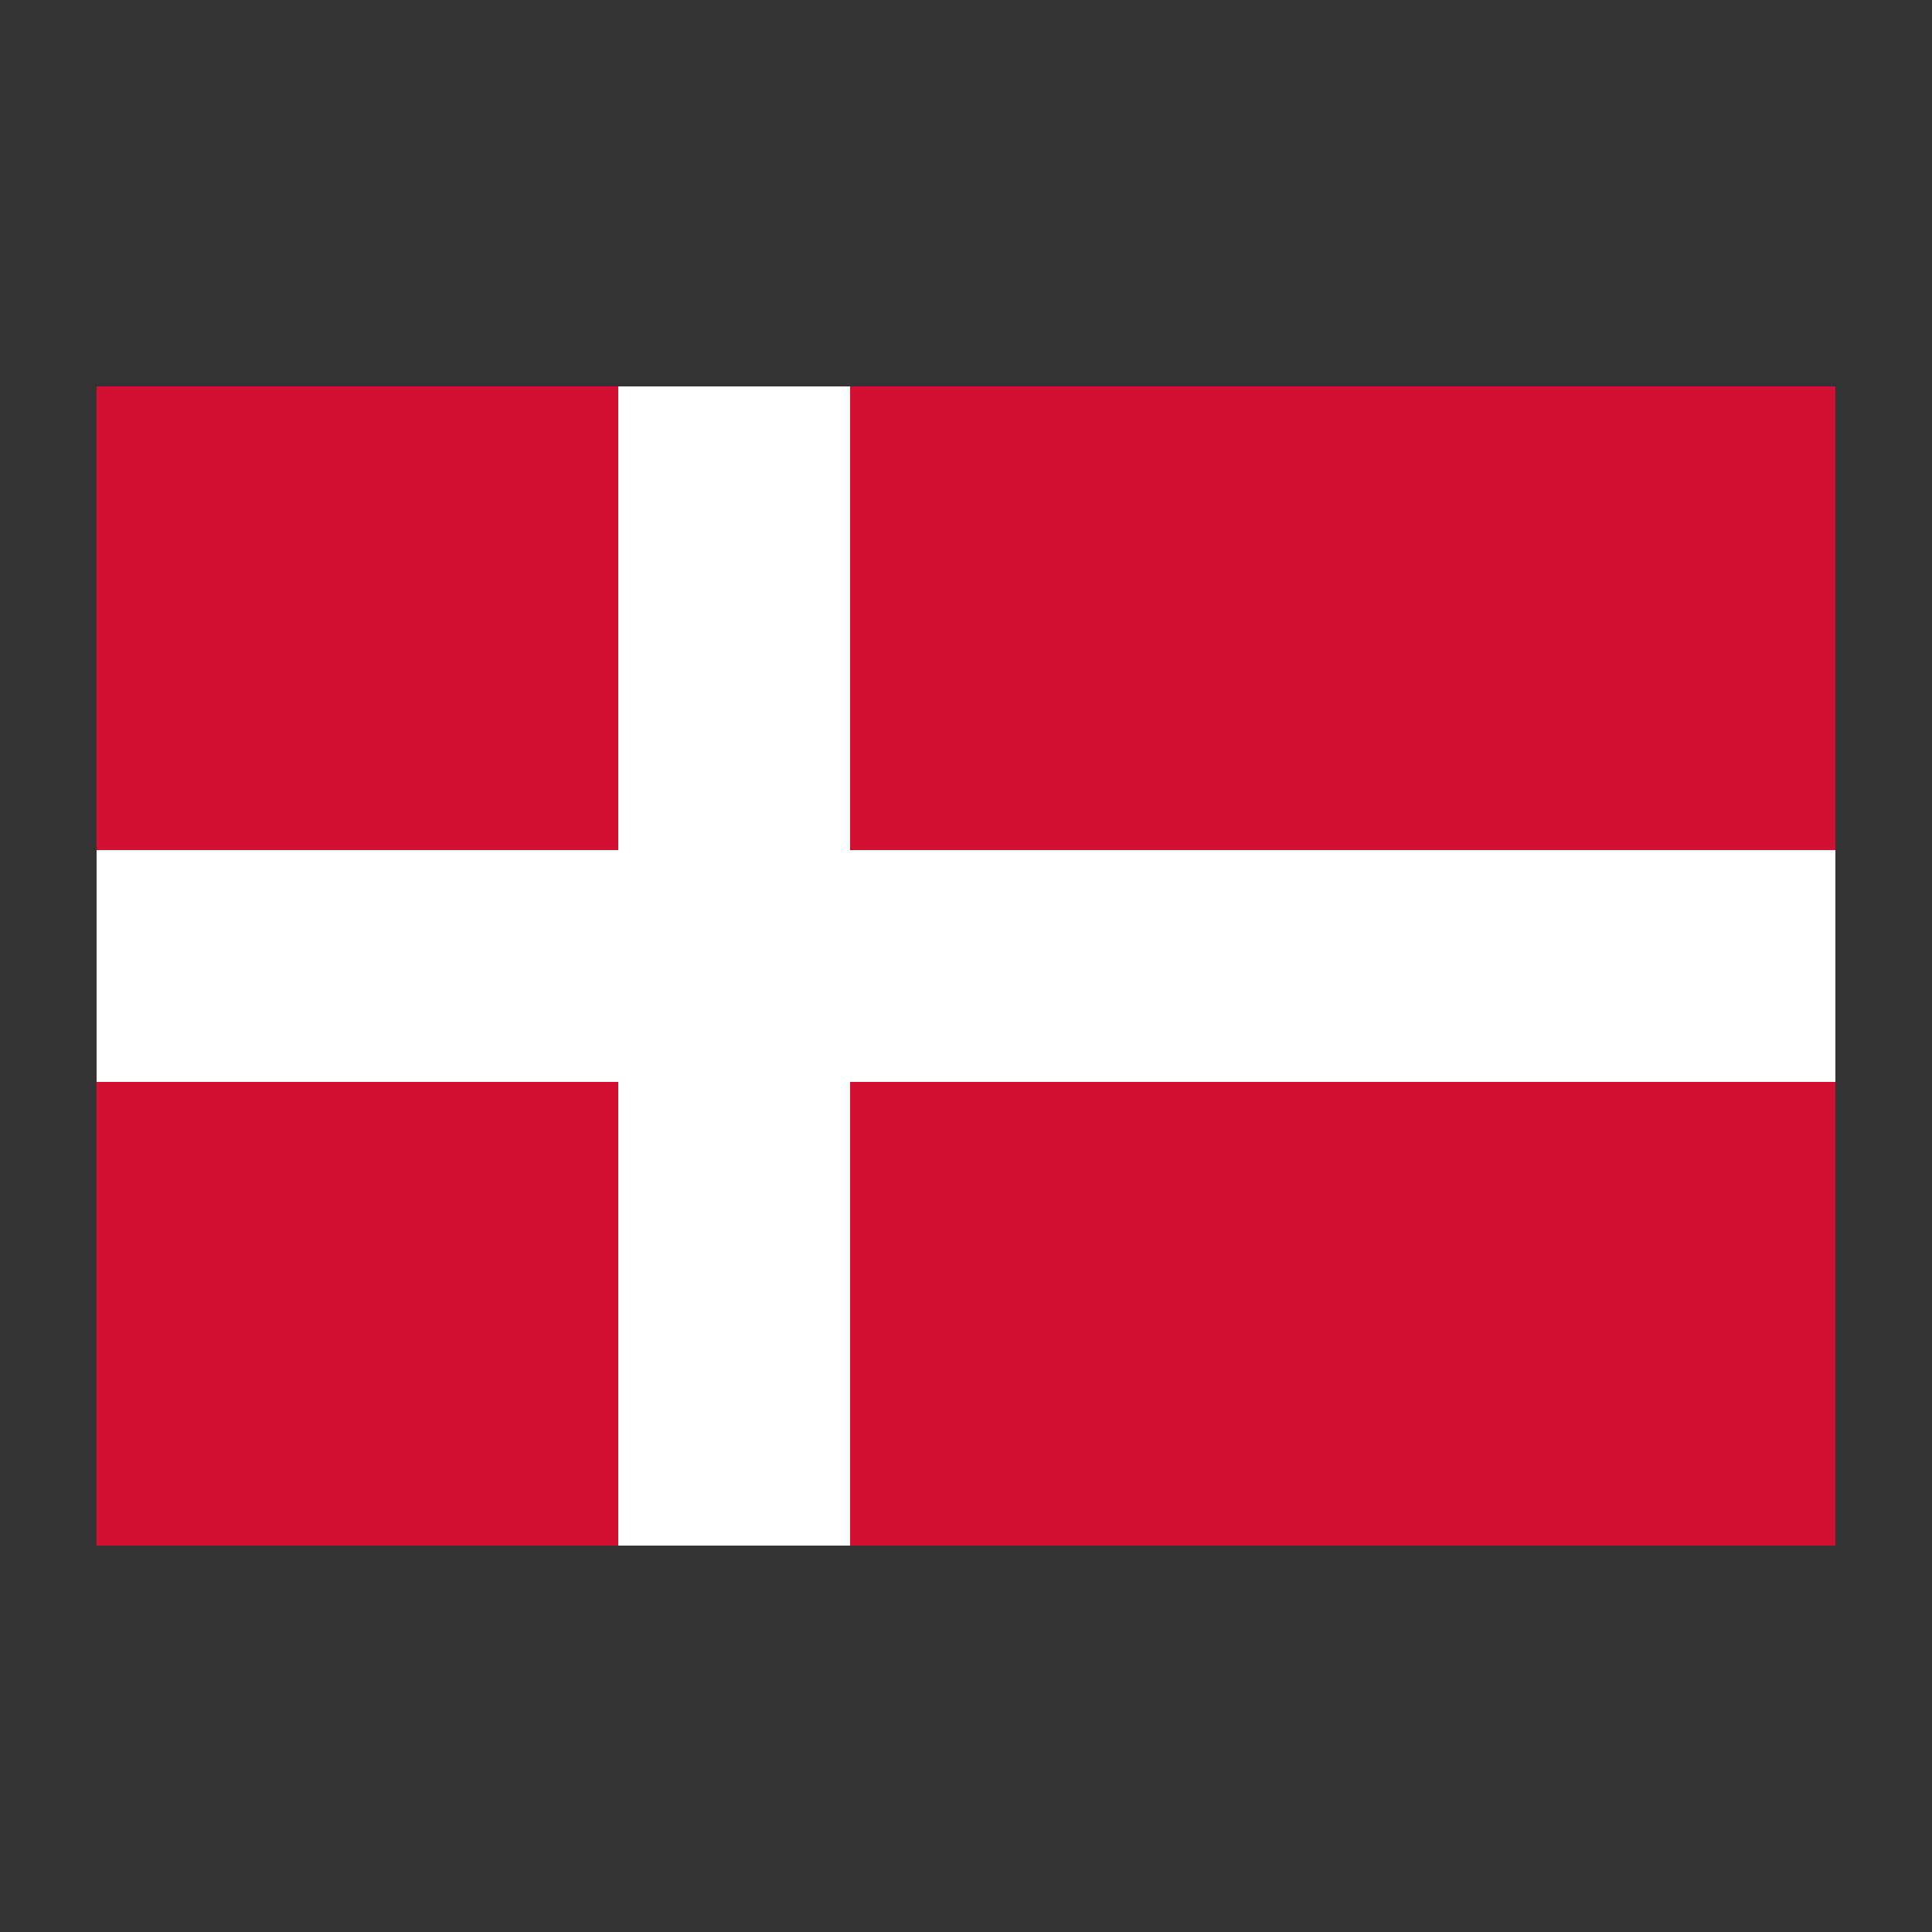 <svg xmlns="http://www.w3.org/2000/svg" xmlns:xlink="http://www.w3.org/1999/xlink" version="1.1" x="0px" y="0px" viewBox="0 0 100 100" enable-background="new 0 0 100 100" xml:space="preserve"><rect x="0" y="0" width="100" height="100" fill="#333333" stroke="none"/><g><rect x="5" y="20" fill="#D21034" width="27" height="24"></rect><rect x="5" y="55.999" fill="#D21034" width="27" height="24.001"></rect><rect x="44" y="20" fill="#D21034" width="51" height="24"></rect><rect x="44" y="55.999" fill="#D21034" width="51" height="24.001"></rect><polygon fill="#FFFFFF" points="95,44 44,44 44,20 32,20 32,44 5,44 5,55.999 32,55.999 32,80 44,80 44,55.999 95,55.999  "></polygon></g></svg>